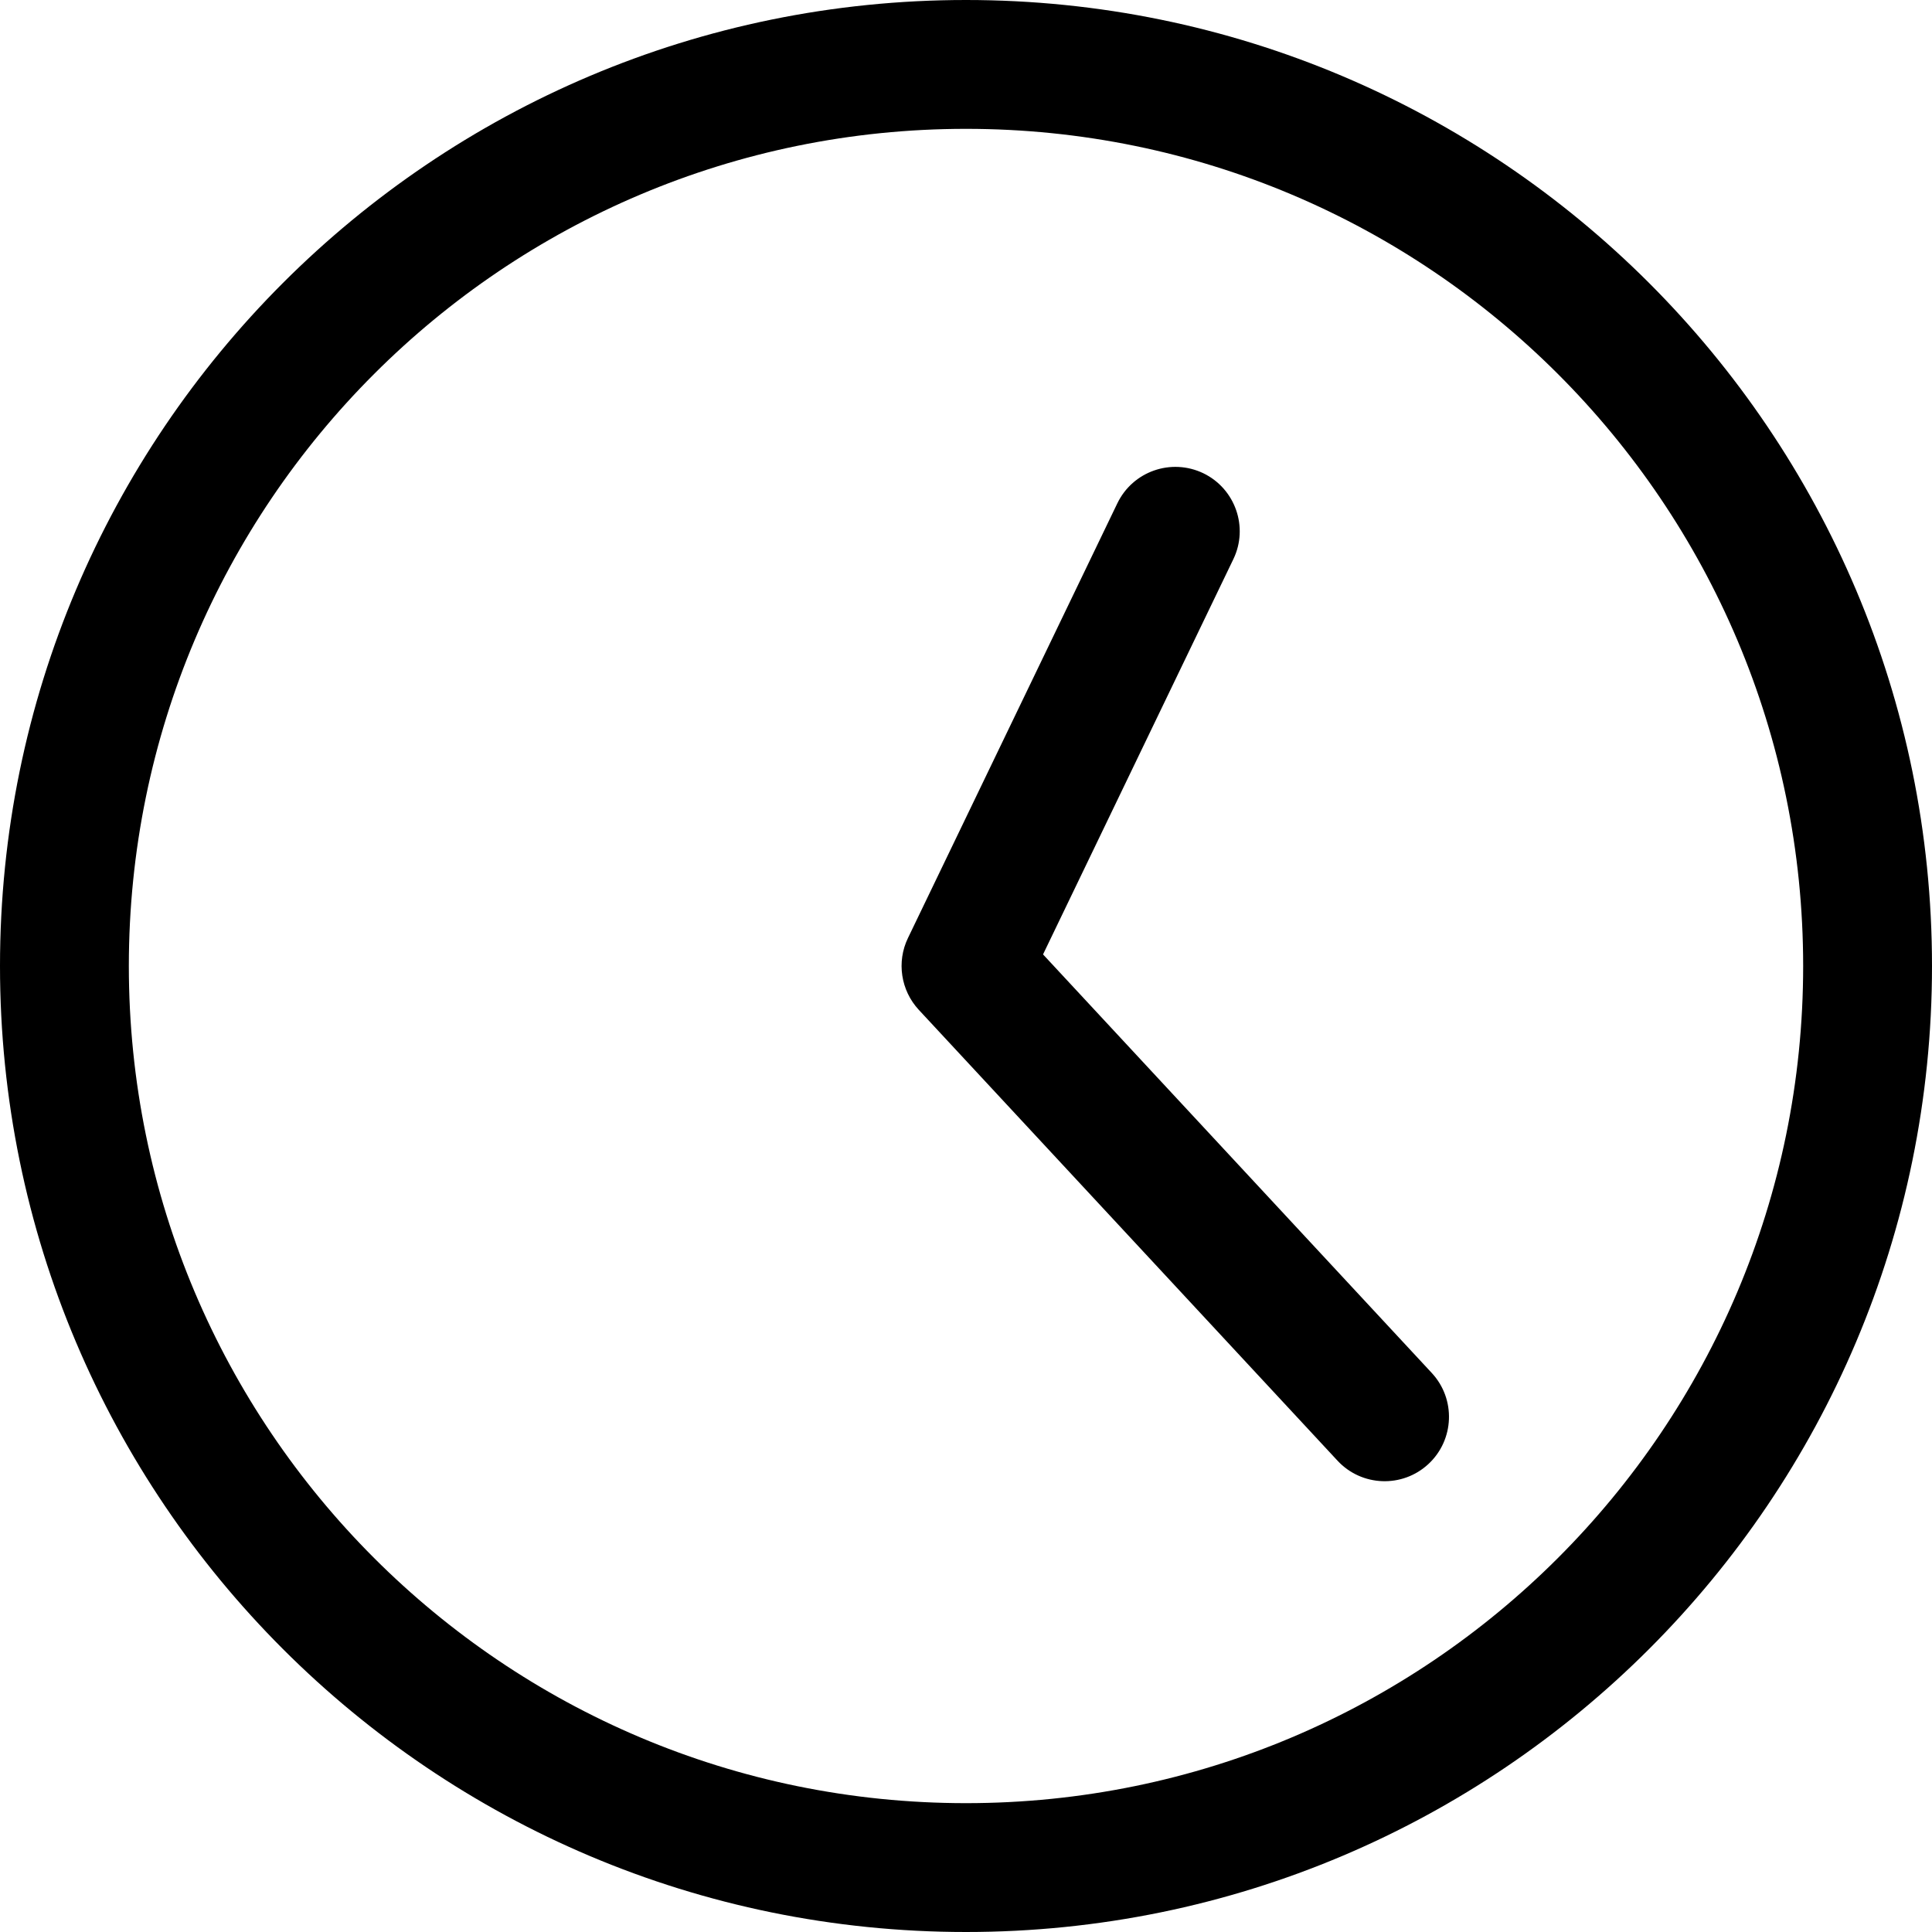 <svg width="16" height="16" viewBox="0 0 16 16" fill="none" xmlns="http://www.w3.org/2000/svg">
  <path fill-rule="evenodd" clip-rule="evenodd"
    d="M8 0C12.418 0 16 3.582 16 8C16 12.418 12.418 16 8 16C3.582 16 0 12.418 0 8C0 3.582 3.582 0 8 0ZM14.933 8C14.933 4.171 11.829 1.067 8 1.067C4.171 1.067 1.067 4.171 1.067 8C1.067 11.829 4.171 14.933 8 14.933C11.829 14.933 14.933 11.829 14.933 8ZM11.83 12.124C11.614 12.325 11.276 12.312 11.076 12.096L7.609 8.363C7.46 8.202 7.424 7.966 7.519 7.769L9.253 4.169C9.381 3.903 9.699 3.792 9.965 3.919C10.23 4.047 10.342 4.366 10.214 4.631L8.638 7.904L11.857 11.37C12.058 11.586 12.045 11.924 11.83 12.124Z"
    fill="currentColor" />
</svg>
  